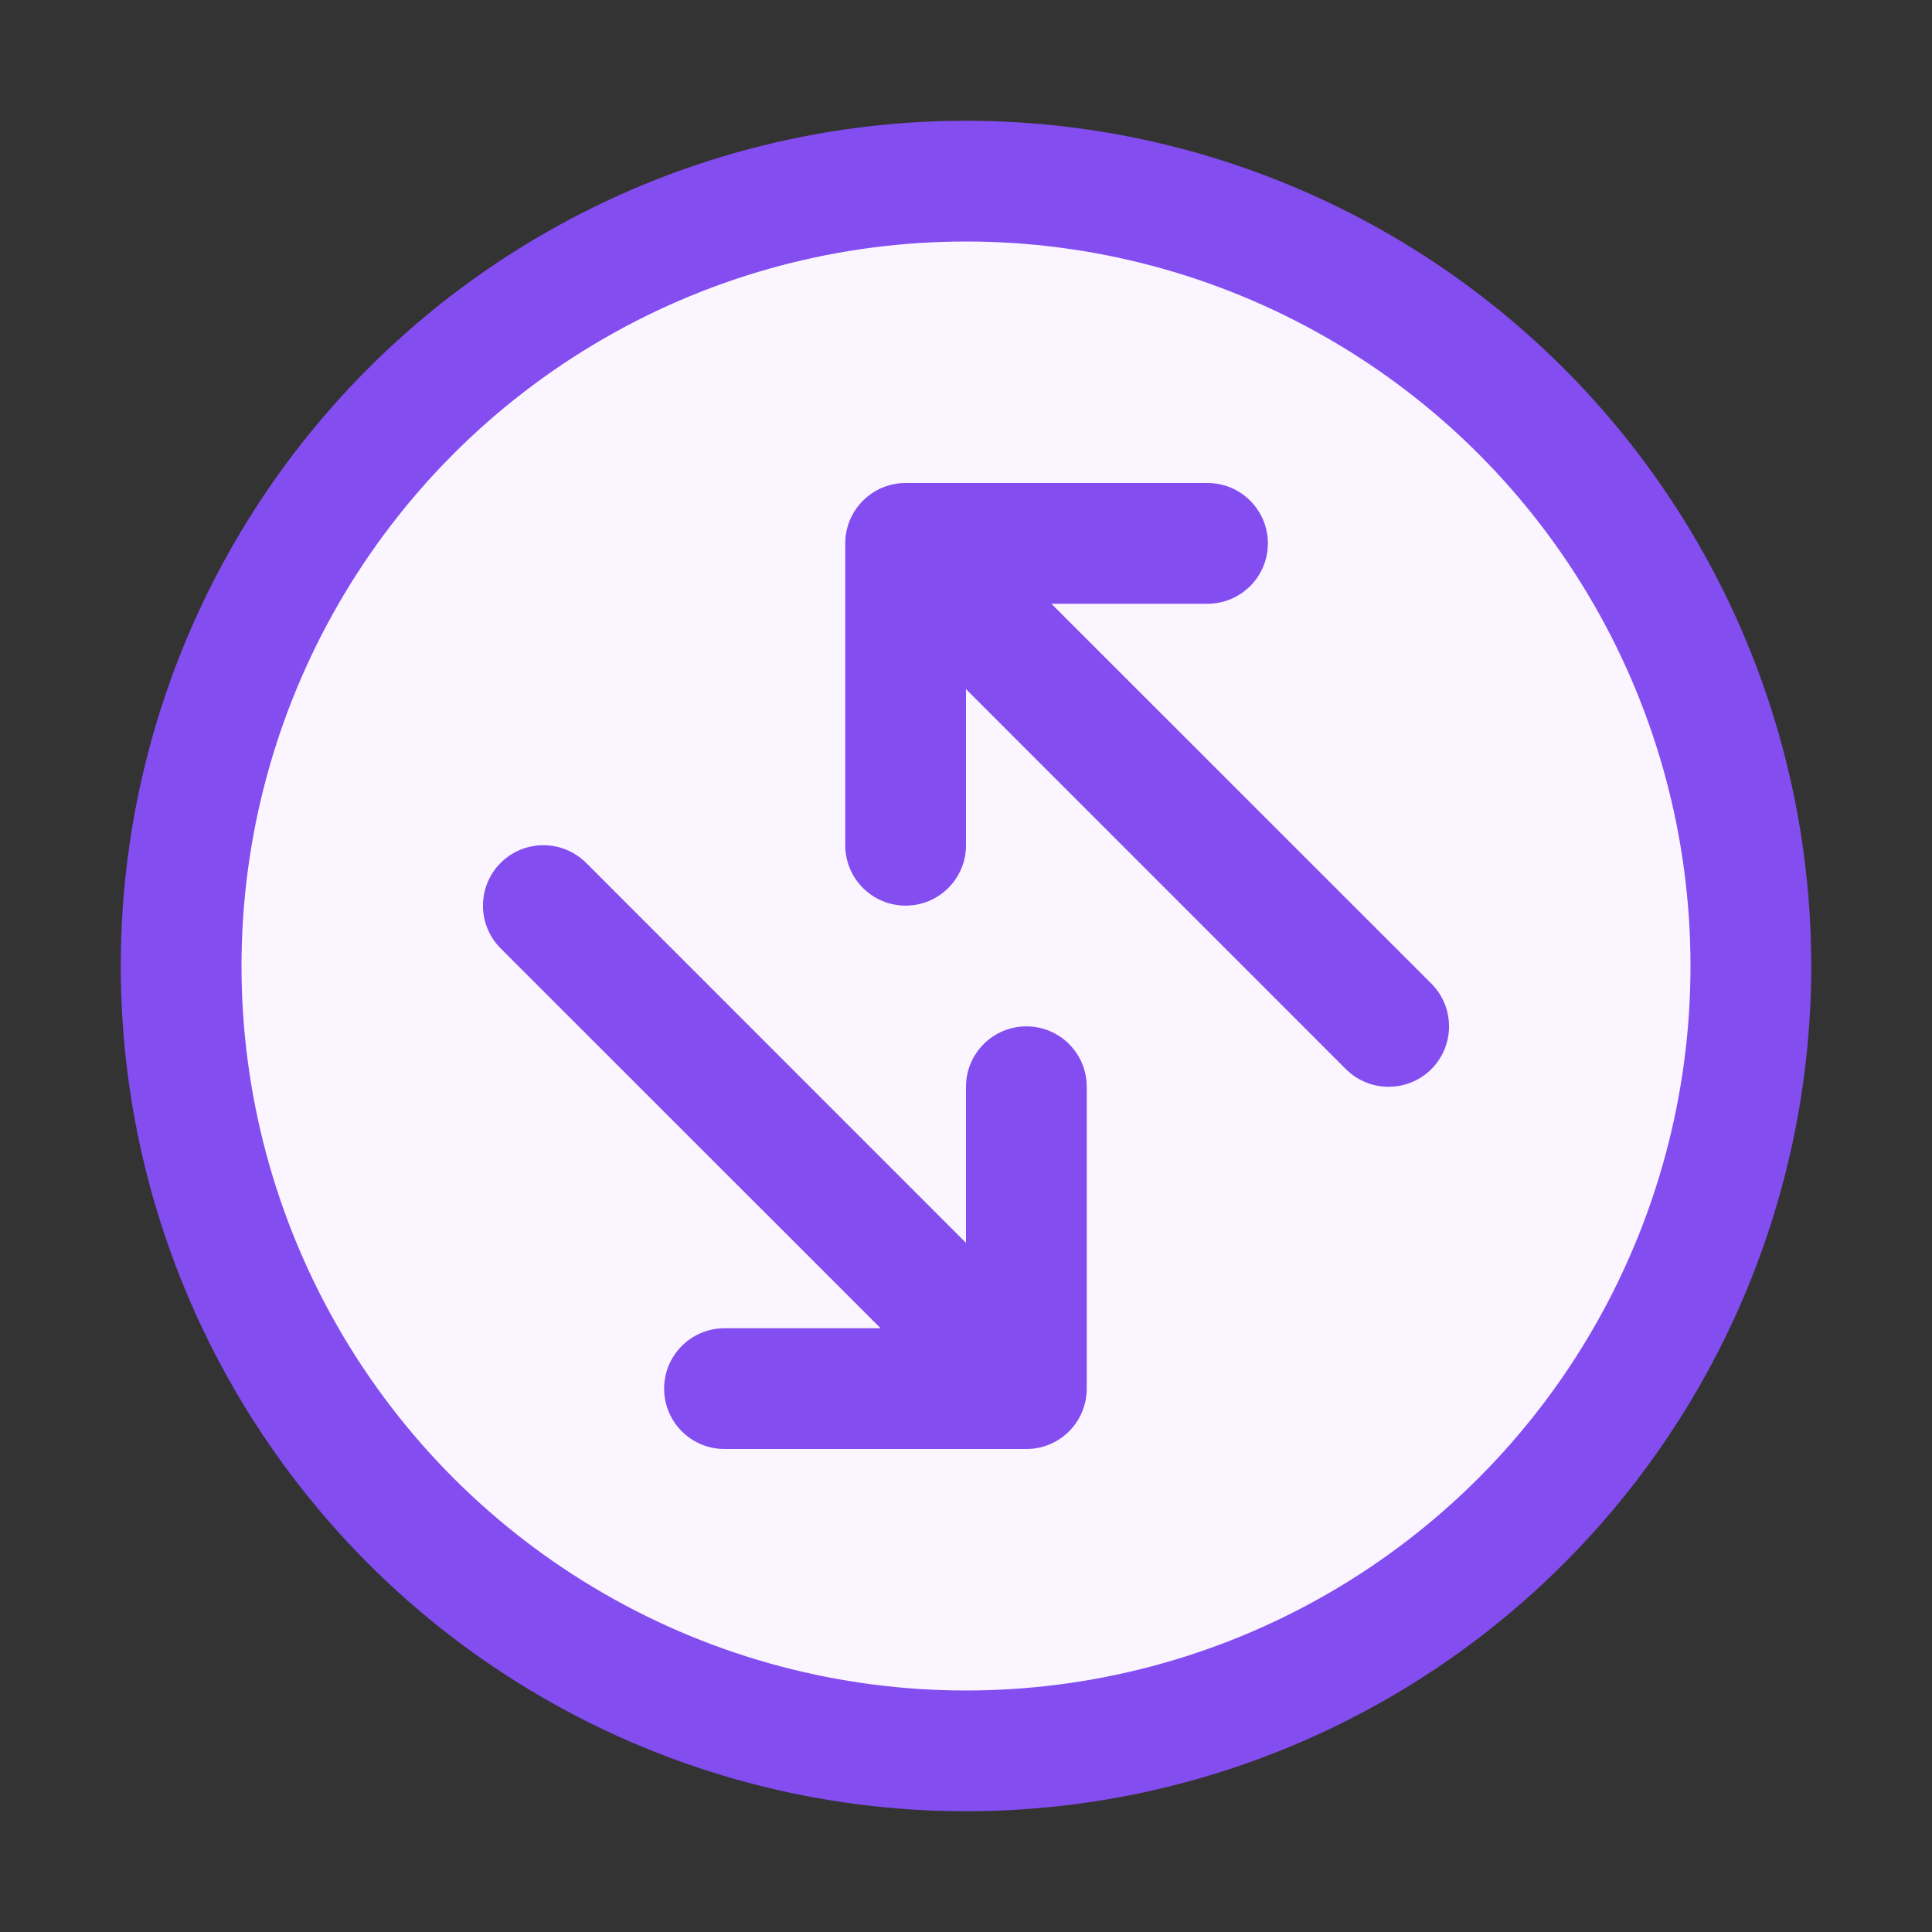 <svg width="16" height="16" viewBox="0 0 16 16" fill="none" xmlns="http://www.w3.org/2000/svg">
<rect x="0" y="0" width="16" height="16" fill="#333333" stroke="none"/>
<circle cx="8" cy="8" r="6.5" fill="#FAF5FF" stroke="#834DF0"/>
<path fill-rule="evenodd" clip-rule="evenodd" d="M11.854 8.146C12.049 8.342 12.049 8.658 11.854 8.854C11.658 9.049 11.342 9.049 11.146 8.854L8 5.707V7C8 7.276 7.776 7.5 7.5 7.5C7.224 7.5 7 7.276 7 7V4.5C7 4.224 7.224 4 7.5 4H10C10.276 4 10.5 4.224 10.5 4.5C10.5 4.776 10.276 5 10 5H8.707L11.854 8.146ZM7.293 11L4.146 7.854C3.951 7.658 3.951 7.342 4.146 7.146C4.342 6.951 4.658 6.951 4.854 7.146L8 10.293V9C8 8.724 8.224 8.5 8.5 8.5C8.776 8.5 9 8.724 9 9V11.5C9 11.776 8.776 12 8.5 12H6C5.724 12 5.5 11.776 5.5 11.5C5.5 11.224 5.724 11 6 11H7.293Z" fill="#834DF0"/>
</svg>
